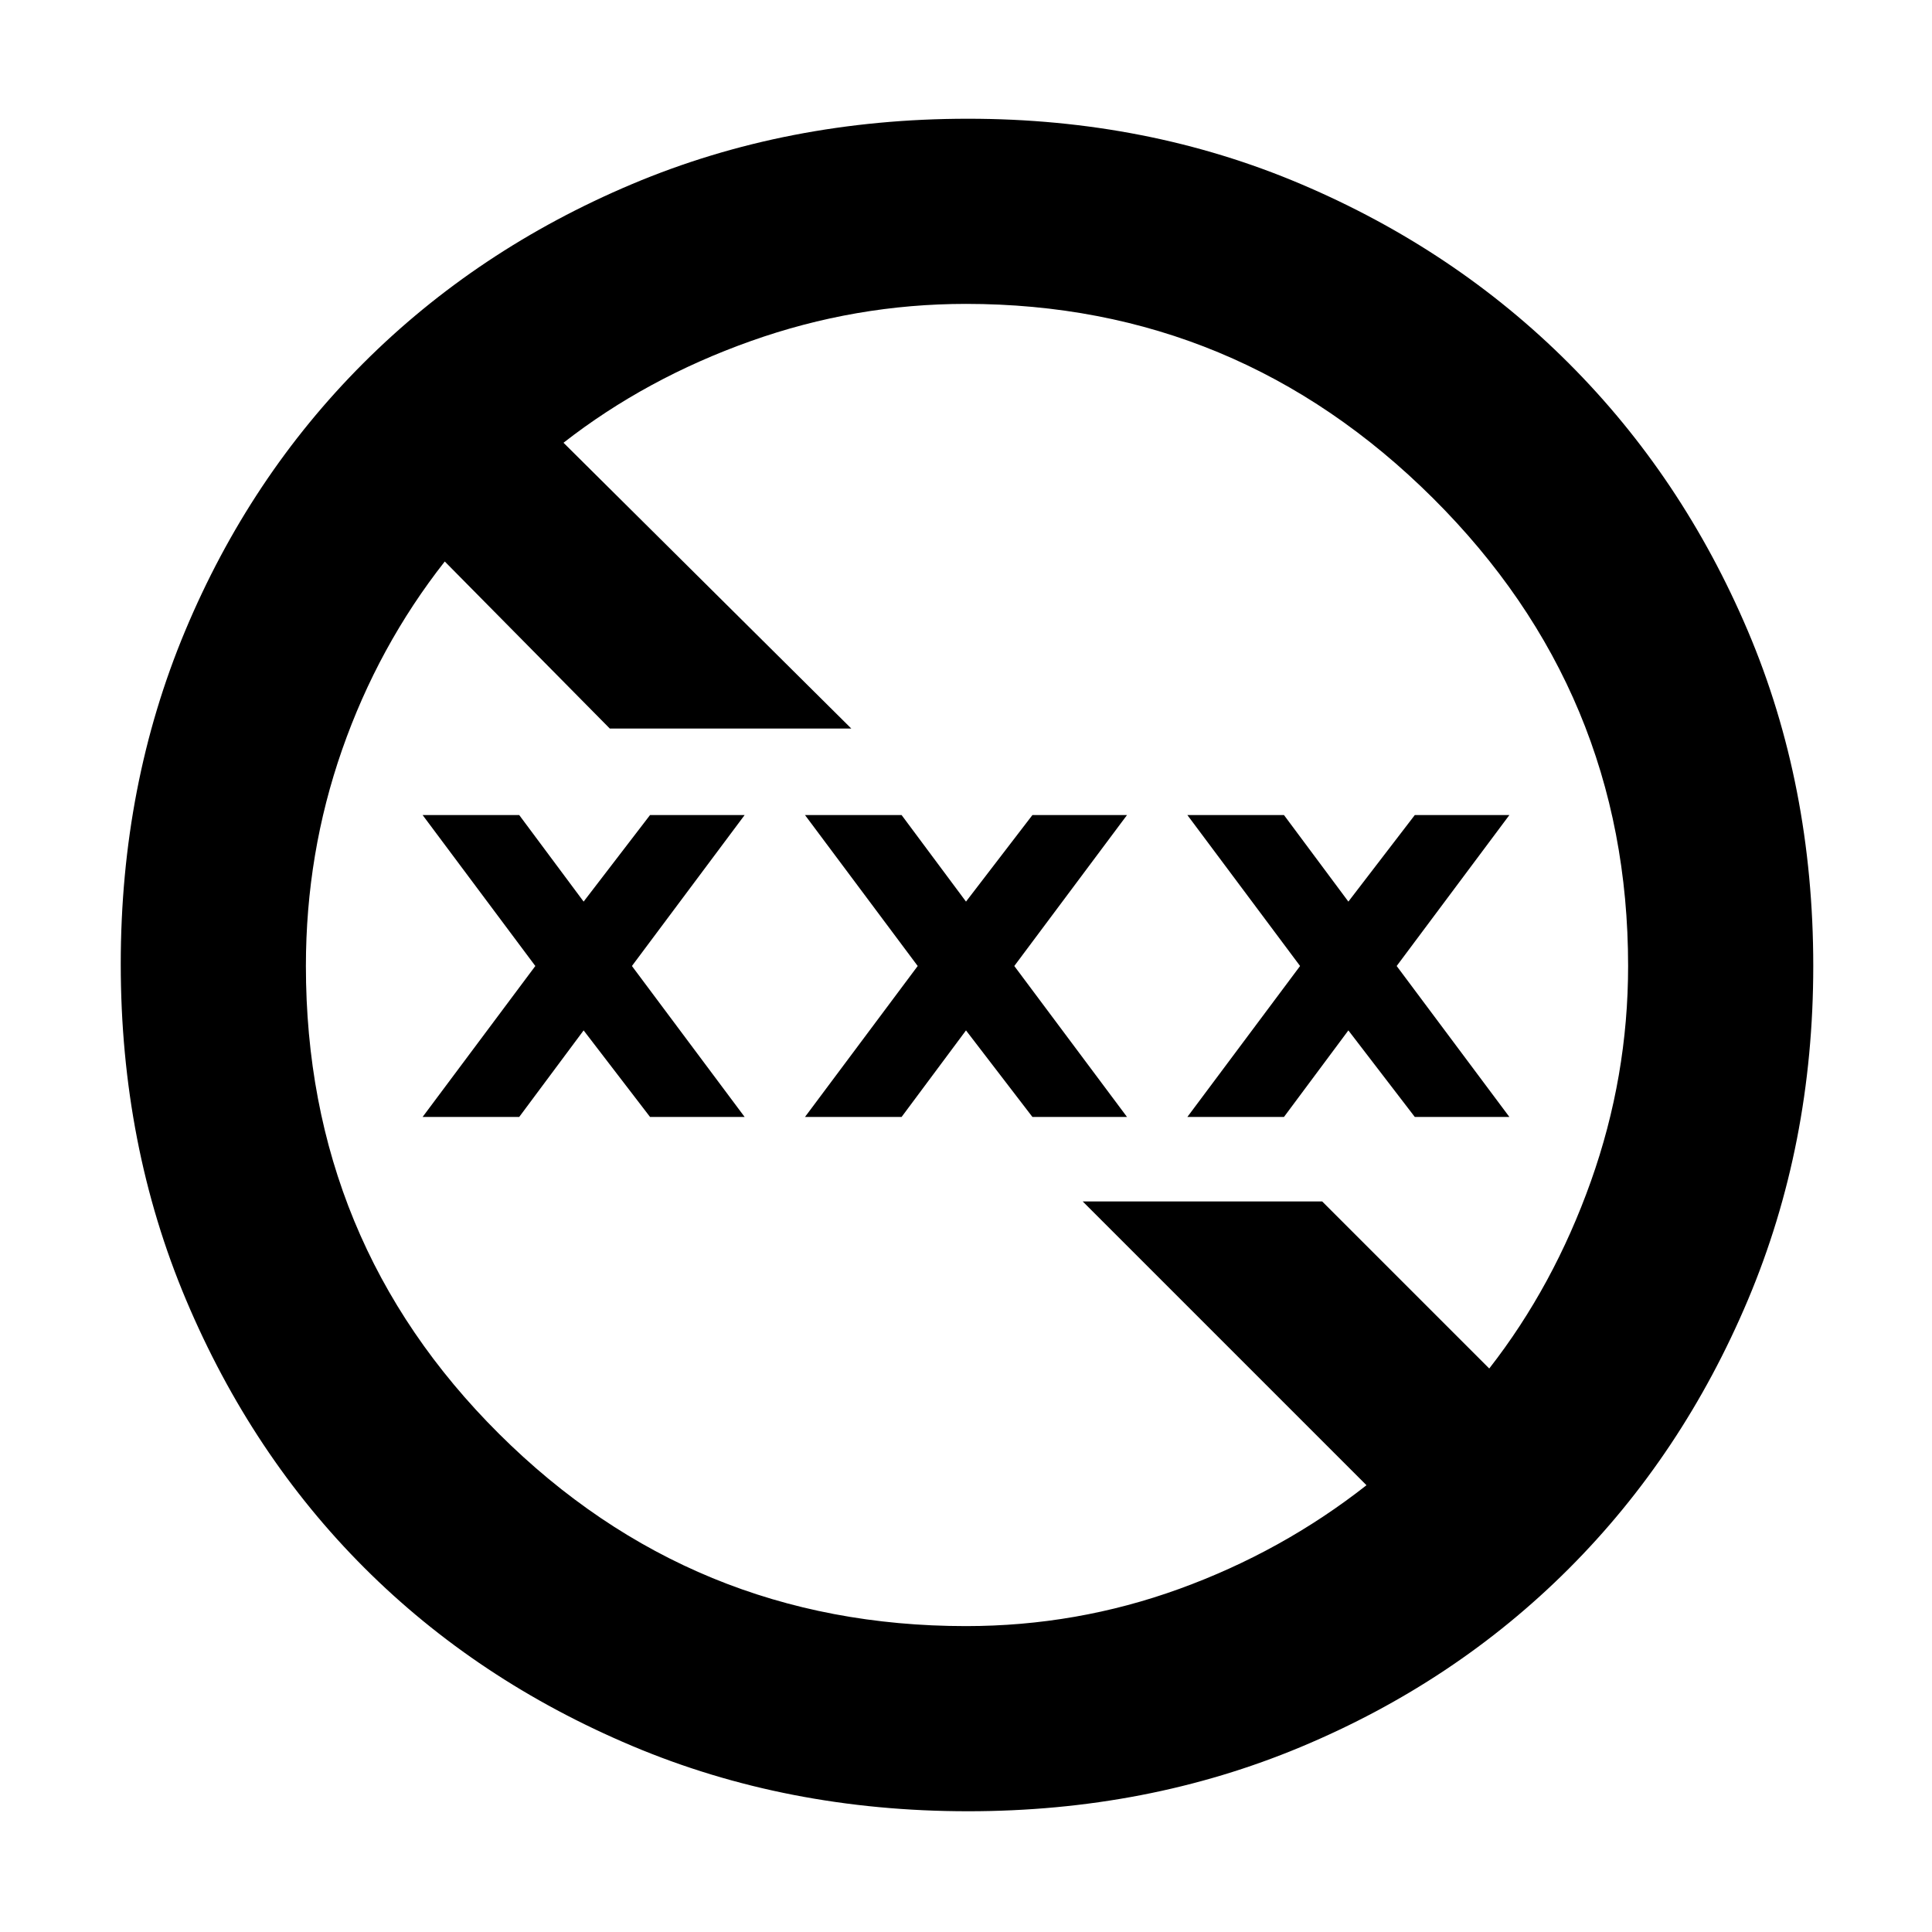 <svg xmlns="http://www.w3.org/2000/svg" height="48" width="48"><path d="M24.05 45q-4.5 0-8.35-1.625-3.85-1.625-6.65-4.425-2.8-2.8-4.425-6.65Q3 28.45 3 23.95q0-4.45 1.6-8.275t4.425-6.65Q11.85 6.2 15.7 4.575q3.85-1.625 8.35-1.625 4.45 0 8.275 1.625t6.65 4.45q2.825 2.825 4.45 6.65T45.05 24q0 4.45-1.625 8.3-1.625 3.85-4.45 6.675-2.825 2.825-6.65 4.425Q28.5 45 24.05 45ZM24 40.4q2.75 0 5.3-.925t4.65-2.575l-7.05-7.05h5.95L37 34q1.6-2.05 2.525-4.65.925-2.6.925-5.35 0-6.8-4.85-11.625T24 7.55q-2.75 0-5.35.925Q16.05 9.4 14 11l7.15 7.1h-6l-4.1-4.15q-1.65 2.1-2.55 4.675Q7.6 21.2 7.6 24q0 6.85 4.8 11.625T24 40.4ZM10.5 27.75 13.3 24l-2.8-3.75h2.4l1.6 2.15 1.65-2.15h2.35L15.7 24l2.8 3.75h-2.35L14.5 25.6l-1.6 2.15Zm9.5 0L22.8 24 20 20.25h2.4L24 22.4l1.65-2.15H28L25.2 24l2.8 3.75h-2.35L24 25.6l-1.6 2.15Zm9.5 0L32.3 24l-2.8-3.75h2.4l1.6 2.15 1.65-2.15h2.35L34.7 24l2.8 3.75h-2.35L33.5 25.6l-1.6 2.15Z"/></svg>